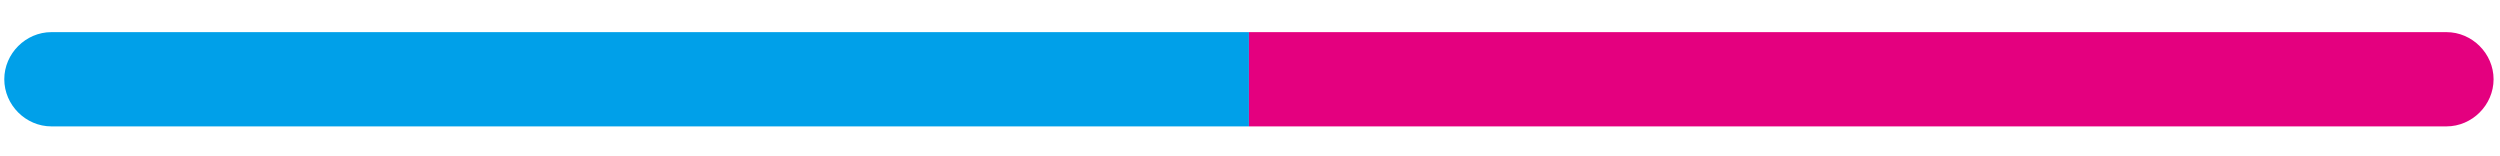 <?xml version="1.0" encoding="utf-8"?>
<!-- Generator: Adobe Illustrator 24.0.1, SVG Export Plug-In . SVG Version: 6.00 Build 0)  -->
<svg version="1.1" id="圖層_1" xmlns="http://www.w3.org/2000/svg" xmlns:xlink="http://www.w3.org/1999/xlink" x="0px" y="0px"
	 viewBox="0 0 116.7 7.3" style="enable-background:new 0 0 116.7 7.3;" xml:space="preserve">
<style type="text/css">
	.st0{fill:#00A0E9;}
	.st1{fill:#FFFFFF;}
	.st2{fill:url(#SVGID_1_);}
	.st3{fill:url(#SVGID_2_);}
	.st4{fill:url(#SVGID_3_);}
	.st5{opacity:0.31;fill:#B4B3B3;}
	.st6{fill:url(#SVGID_4_);}
	.st7{fill:url(#SVGID_5_);}
	.st8{opacity:0.42;fill:#B4B3B3;}
	.st9{fill:url(#SVGID_6_);}
	.st10{opacity:5.000000e-02;}
	.st11{fill:#B4B3B3;}
	.st12{opacity:0.22;fill:#7F8080;}
	.st13{fill:url(#SVGID_7_);}
	.st14{opacity:0.1;fill:#B4B3B3;}
	.st15{fill:url(#SVGID_8_);}
	.st16{fill:url(#SVGID_9_);}
	.st17{fill:url(#SVGID_10_);}
	.st18{fill:url(#SVGID_11_);}
	.st19{fill:url(#SVGID_12_);}
	.st20{fill:url(#SVGID_13_);}
	.st21{fill:url(#SVGID_14_);}
	.st22{fill:url(#SVGID_15_);}
	.st23{fill:#E4007F;}
	.st24{opacity:0.58;}
	.st25{clip-path:url(#SVGID_25_);}
	.st26{opacity:0.48;}
	.st27{fill:url(#SVGID_28_);}
	.st28{fill:url(#SVGID_29_);}
	.st29{fill:url(#SVGID_30_);}
	.st30{fill:url(#SVGID_31_);}
	.st31{fill:url(#SVGID_32_);}
	.st32{fill:url(#SVGID_33_);}
	.st33{fill:url(#SVGID_34_);}
	.st34{fill:url(#SVGID_35_);}
	.st35{opacity:0.5;}
	.st36{fill:url(#SVGID_36_);}
	.st37{fill:url(#SVGID_37_);}
	.st38{fill:url(#SVGID_38_);}
	.st39{fill:url(#SVGID_39_);}
	.st40{fill:url(#SVGID_40_);}
	.st41{fill:url(#SVGID_41_);}
	.st42{fill:url(#SVGID_42_);}
	.st43{fill:url(#SVGID_43_);}
	.st44{fill:url(#SVGID_44_);}
	.st45{fill:url(#SVGID_45_);}
	.st46{fill:url(#SVGID_46_);}
	.st47{fill:url(#SVGID_47_);}
	.st48{fill:url(#SVGID_48_);}
	.st49{fill:url(#SVGID_49_);}
	.st50{fill:url(#SVGID_50_);}
	.st51{fill:url(#SVGID_51_);}
	.st52{fill:url(#SVGID_52_);}
	.st53{fill:url(#SVGID_53_);}
	.st54{fill:url(#SVGID_54_);}
	.st55{fill:url(#SVGID_55_);}
	.st56{opacity:0.26;}
	.st57{fill:url(#SVGID_60_);}
	.st58{fill:url(#SVGID_61_);}
	.st59{fill:url(#SVGID_62_);}
	.st60{fill:url(#SVGID_63_);}
	.st61{fill:url(#SVGID_64_);}
	.st62{fill:url(#SVGID_65_);}
	.st63{fill:url(#SVGID_66_);}
	.st64{fill:url(#SVGID_67_);}
	.st65{fill:url(#SVGID_68_);}
	.st66{fill:url(#SVGID_69_);}
	.st67{fill:url(#SVGID_70_);}
	.st68{fill:url(#SVGID_71_);}
	.st69{fill:url(#SVGID_72_);}
	.st70{fill:url(#SVGID_73_);}
	.st71{fill:url(#SVGID_74_);}
	.st72{fill:url(#SVGID_75_);}
	.st73{filter:url(#Adobe_OpacityMaskFilter);}
	.st74{filter:url(#Adobe_OpacityMaskFilter_1_);}
	.st75{mask:url(#SVGID_76_);fill:url(#SVGID_77_);}
	.st76{opacity:0.5;fill:url(#SVGID_78_);}
	.st77{filter:url(#Adobe_OpacityMaskFilter_2_);}
	.st78{filter:url(#Adobe_OpacityMaskFilter_3_);}
	.st79{mask:url(#SVGID_79_);fill:url(#SVGID_80_);}
	.st80{opacity:0.5;fill:url(#SVGID_81_);}
	.st81{filter:url(#Adobe_OpacityMaskFilter_4_);}
	.st82{filter:url(#Adobe_OpacityMaskFilter_5_);}
	.st83{mask:url(#SVGID_82_);fill:url(#SVGID_83_);}
	.st84{opacity:0.5;fill:url(#SVGID_84_);}
	.st85{filter:url(#Adobe_OpacityMaskFilter_6_);}
	.st86{filter:url(#Adobe_OpacityMaskFilter_7_);}
	.st87{mask:url(#SVGID_85_);fill:url(#SVGID_86_);}
	.st88{opacity:0.5;fill:url(#SVGID_87_);}
	.st89{opacity:0.41;fill:url(#SVGID_88_);}
	.st90{fill:url(#SVGID_91_);}
	.st91{fill:url(#SVGID_92_);stroke:#3E3A39;stroke-width:0.176;stroke-miterlimit:10;}
	.st92{fill:#FFFFFF;stroke:#E60012;stroke-width:0.138;stroke-miterlimit:10;}
	.st93{fill:url(#SVGID_93_);}
	.st94{fill:#3E3A39;}
	.st95{fill:url(#SVGID_94_);}
	.st96{fill:url(#SVGID_95_);}
	.st97{fill:url(#SVGID_96_);}
	.st98{fill:url(#SVGID_97_);stroke:#000000;stroke-width:0.371;stroke-miterlimit:10;}
	.st99{fill:url(#SVGID_98_);}
	.st100{fill:url(#SVGID_99_);stroke:#F6D600;stroke-width:0.176;stroke-miterlimit:10;}
	.st101{fill:url(#SVGID_100_);}
	.st102{fill:url(#SVGID_101_);}
	.st103{fill:url(#SVGID_102_);}
	.st104{fill:url(#SVGID_103_);}
	.st105{fill:url(#SVGID_104_);}
	.st106{fill:url(#SVGID_105_);}
	.st107{fill:url(#SVGID_106_);stroke:#3E3A39;stroke-width:0.176;stroke-miterlimit:10;}
	.st108{clip-path:url(#SVGID_108_);fill:url(#SVGID_109_);}
	.st109{fill:#005394;}
	.st110{fill:none;}
	.st111{fill:#BBCD20;}
	.st112{fill:#231815;}
	.st113{fill:url(#SVGID_110_);}
	.st114{fill:url(#SVGID_111_);}
	.st115{fill:url(#SVGID_112_);}
	.st116{fill:url(#SVGID_113_);}
	.st117{fill:url(#SVGID_114_);}
	.st118{fill:url(#SVGID_115_);}
	.st119{fill:url(#SVGID_116_);}
	.st120{fill:url(#SVGID_117_);}
	.st121{fill:url(#SVGID_118_);}
	.st122{fill:url(#SVGID_119_);}
	.st123{fill:url(#SVGID_120_);}
	.st124{fill:url(#SVGID_121_);}
	.st125{fill:url(#SVGID_122_);}
	.st126{fill:url(#SVGID_123_);}
	.st127{fill:url(#SVGID_124_);}
	.st128{fill:url(#SVGID_125_);}
	.st129{clip-path:url(#SVGID_135_);}
	.st130{clip-path:url(#SVGID_153_);}
	.st131{fill:url(#SVGID_156_);}
	.st132{fill:url(#SVGID_157_);}
	.st133{fill:url(#SVGID_158_);}
	.st134{fill:url(#SVGID_159_);}
	.st135{fill:url(#SVGID_160_);}
	.st136{fill:url(#SVGID_161_);}
	.st137{fill:url(#SVGID_162_);}
	.st138{fill:url(#SVGID_163_);}
	.st139{fill:url(#SVGID_164_);}
	.st140{fill:url(#SVGID_165_);}
	.st141{fill:url(#SVGID_166_);}
	.st142{fill:url(#SVGID_167_);}
	.st143{fill:url(#SVGID_168_);}
	.st144{fill:url(#SVGID_169_);}
	.st145{fill:url(#SVGID_170_);}
	.st146{fill:url(#SVGID_171_);}
	.st147{fill:url(#SVGID_172_);}
	.st148{fill:url(#SVGID_173_);}
	.st149{fill:url(#SVGID_174_);}
	.st150{fill:url(#SVGID_175_);}
	.st151{fill:url(#SVGID_176_);}
	.st152{fill:url(#SVGID_177_);}
	.st153{fill:url(#SVGID_178_);}
	.st154{fill:url(#SVGID_179_);}
	.st155{fill:url(#SVGID_180_);}
	.st156{fill:url(#SVGID_181_);}
	.st157{fill:url(#SVGID_182_);}
	.st158{fill:url(#SVGID_183_);}
	.st159{fill:url(#SVGID_188_);}
	.st160{fill:url(#SVGID_189_);}
	.st161{fill:url(#SVGID_190_);}
	.st162{fill:url(#SVGID_191_);}
	.st163{fill:url(#SVGID_192_);}
	.st164{fill:url(#SVGID_193_);}
	.st165{fill:url(#SVGID_194_);}
	.st166{fill:url(#SVGID_195_);}
	.st167{fill:url(#SVGID_196_);}
	.st168{fill:url(#SVGID_197_);}
	.st169{fill:url(#SVGID_198_);}
	.st170{fill:url(#SVGID_199_);}
	.st171{fill:url(#SVGID_200_);}
	.st172{fill:url(#SVGID_201_);}
	.st173{fill:url(#SVGID_202_);}
	.st174{fill:url(#SVGID_203_);}
	.st175{filter:url(#Adobe_OpacityMaskFilter_8_);}
	.st176{filter:url(#Adobe_OpacityMaskFilter_9_);}
	.st177{mask:url(#SVGID_204_);fill:url(#SVGID_205_);}
	.st178{opacity:0.5;fill:url(#SVGID_206_);}
	.st179{filter:url(#Adobe_OpacityMaskFilter_10_);}
	.st180{filter:url(#Adobe_OpacityMaskFilter_11_);}
	.st181{mask:url(#SVGID_207_);fill:url(#SVGID_208_);}
	.st182{opacity:0.5;fill:url(#SVGID_209_);}
	.st183{filter:url(#Adobe_OpacityMaskFilter_12_);}
	.st184{filter:url(#Adobe_OpacityMaskFilter_13_);}
	.st185{mask:url(#SVGID_210_);fill:url(#SVGID_211_);}
	.st186{opacity:0.5;fill:url(#SVGID_212_);}
	.st187{filter:url(#Adobe_OpacityMaskFilter_14_);}
	.st188{filter:url(#Adobe_OpacityMaskFilter_15_);}
	.st189{mask:url(#SVGID_213_);fill:url(#SVGID_214_);}
	.st190{opacity:0.5;fill:url(#SVGID_215_);}
	.st191{opacity:0.41;fill:url(#SVGID_216_);}
	.st192{fill:url(#SVGID_219_);}
	.st193{clip-path:url(#SVGID_229_);}
	.st194{fill:url(#SVGID_238_);stroke:#3E3A39;stroke-width:0.176;stroke-miterlimit:10;}
	.st195{fill:url(#SVGID_239_);}
	.st196{fill:url(#SVGID_240_);}
	.st197{fill:url(#SVGID_241_);}
	.st198{fill:url(#SVGID_242_);}
	.st199{fill:url(#SVGID_243_);stroke:#000000;stroke-width:0.371;stroke-miterlimit:10;}
	.st200{fill:url(#SVGID_244_);}
	.st201{fill:url(#SVGID_245_);stroke:#F6D600;stroke-width:0.176;stroke-miterlimit:10;}
	.st202{fill:url(#SVGID_246_);}
	.st203{fill:url(#SVGID_247_);}
	.st204{fill:url(#SVGID_248_);}
	.st205{fill:url(#SVGID_249_);}
	.st206{fill:url(#SVGID_250_);}
	.st207{fill:url(#SVGID_251_);}
	.st208{fill:url(#SVGID_252_);stroke:#3E3A39;stroke-width:0.176;stroke-miterlimit:10;}
	.st209{clip-path:url(#SVGID_254_);fill:url(#SVGID_255_);}
	.st210{fill:url(#SVGID_256_);}
	.st211{fill:url(#SVGID_257_);}
	.st212{fill:url(#SVGID_258_);}
	.st213{fill:url(#SVGID_259_);}
	.st214{fill:url(#SVGID_260_);}
	.st215{fill:url(#SVGID_261_);}
	.st216{fill:url(#SVGID_262_);}
	.st217{fill:url(#SVGID_263_);}
	.st218{fill:url(#SVGID_264_);}
	.st219{fill:url(#SVGID_265_);}
	.st220{fill:url(#SVGID_266_);}
	.st221{fill:url(#SVGID_267_);}
	.st222{fill:url(#SVGID_268_);}
	.st223{fill:url(#SVGID_269_);}
	.st224{fill:url(#SVGID_270_);}
	.st225{clip-path:url(#SVGID_280_);}
	.st226{fill:url(#SVGID_283_);}
	.st227{fill:url(#SVGID_284_);}
	.st228{fill:url(#SVGID_285_);}
	.st229{fill:url(#SVGID_286_);}
	.st230{fill:url(#SVGID_287_);}
	.st231{fill:url(#SVGID_288_);}
	.st232{fill:url(#SVGID_289_);}
	.st233{fill:url(#SVGID_290_);}
	.st234{fill:url(#SVGID_291_);}
	.st235{fill:url(#SVGID_292_);}
	.st236{fill:url(#SVGID_293_);}
	.st237{fill:url(#SVGID_294_);}
	.st238{fill:url(#SVGID_295_);}
	.st239{fill:url(#SVGID_296_);}
	.st240{fill:url(#SVGID_297_);}
	.st241{fill:url(#SVGID_298_);}
	.st242{fill:url(#SVGID_299_);}
	.st243{fill:url(#SVGID_300_);}
	.st244{fill:url(#SVGID_301_);}
	.st245{fill:url(#SVGID_302_);}
	.st246{fill:url(#SVGID_303_);}
	.st247{fill:url(#SVGID_304_);}
	.st248{fill:url(#SVGID_305_);}
	.st249{fill:url(#SVGID_306_);}
	.st250{fill:url(#SVGID_307_);}
	.st251{fill:url(#SVGID_308_);}
	.st252{fill:url(#SVGID_309_);}
	.st253{fill:url(#SVGID_310_);}
	.st254{fill:url(#SVGID_315_);}
	.st255{fill:url(#SVGID_316_);}
	.st256{fill:url(#SVGID_317_);}
	.st257{fill:url(#SVGID_318_);}
	.st258{fill:url(#SVGID_319_);}
	.st259{fill:url(#SVGID_320_);}
	.st260{fill:url(#SVGID_321_);}
	.st261{fill:url(#SVGID_322_);}
	.st262{fill:url(#SVGID_323_);}
	.st263{fill:url(#SVGID_324_);}
	.st264{fill:url(#SVGID_325_);}
	.st265{fill:url(#SVGID_326_);}
	.st266{fill:url(#SVGID_327_);}
	.st267{fill:url(#SVGID_328_);}
	.st268{fill:url(#SVGID_329_);}
	.st269{fill:url(#SVGID_330_);}
	.st270{filter:url(#Adobe_OpacityMaskFilter_16_);}
	.st271{filter:url(#Adobe_OpacityMaskFilter_17_);}
	.st272{mask:url(#SVGID_331_);fill:url(#SVGID_332_);}
	.st273{opacity:0.5;fill:url(#SVGID_333_);}
	.st274{filter:url(#Adobe_OpacityMaskFilter_18_);}
	.st275{filter:url(#Adobe_OpacityMaskFilter_19_);}
	.st276{mask:url(#SVGID_334_);fill:url(#SVGID_335_);}
	.st277{opacity:0.5;fill:url(#SVGID_336_);}
	.st278{filter:url(#Adobe_OpacityMaskFilter_20_);}
	.st279{filter:url(#Adobe_OpacityMaskFilter_21_);}
	.st280{mask:url(#SVGID_337_);fill:url(#SVGID_338_);}
	.st281{opacity:0.5;fill:url(#SVGID_339_);}
	.st282{filter:url(#Adobe_OpacityMaskFilter_22_);}
	.st283{filter:url(#Adobe_OpacityMaskFilter_23_);}
	.st284{mask:url(#SVGID_340_);fill:url(#SVGID_341_);}
	.st285{opacity:0.5;fill:url(#SVGID_342_);}
	.st286{opacity:0.41;fill:url(#SVGID_343_);}
	.st287{fill:url(#SVGID_346_);}
	.st288{fill:url(#SVGID_347_);stroke:#3E3A39;stroke-width:0.176;stroke-miterlimit:10;}
	.st289{fill:url(#SVGID_348_);}
	.st290{fill:url(#SVGID_349_);}
	.st291{fill:url(#SVGID_350_);}
	.st292{fill:url(#SVGID_351_);}
	.st293{fill:url(#SVGID_352_);stroke:#000000;stroke-width:0.371;stroke-miterlimit:10;}
	.st294{fill:url(#SVGID_353_);}
	.st295{fill:url(#SVGID_354_);stroke:#F6D600;stroke-width:0.176;stroke-miterlimit:10;}
	.st296{fill:url(#SVGID_355_);}
	.st297{fill:url(#SVGID_356_);}
	.st298{fill:url(#SVGID_357_);}
	.st299{fill:url(#SVGID_358_);}
	.st300{fill:url(#SVGID_359_);}
	.st301{fill:url(#SVGID_360_);}
	.st302{fill:url(#SVGID_361_);stroke:#3E3A39;stroke-width:0.176;stroke-miterlimit:10;}
	.st303{clip-path:url(#SVGID_363_);fill:url(#SVGID_364_);}
	.st304{fill:url(#SVGID_365_);}
	.st305{fill:url(#SVGID_366_);}
	.st306{fill:url(#SVGID_367_);}
	.st307{fill:url(#SVGID_368_);}
	.st308{fill:url(#SVGID_369_);}
	.st309{fill:url(#SVGID_370_);}
	.st310{fill:url(#SVGID_371_);}
	.st311{fill:url(#SVGID_372_);}
	.st312{fill:url(#SVGID_373_);}
	.st313{fill:url(#SVGID_374_);}
	.st314{fill:url(#SVGID_375_);}
	.st315{fill:url(#SVGID_376_);}
	.st316{fill:url(#SVGID_377_);}
	.st317{fill:url(#SVGID_378_);}
	.st318{fill:url(#SVGID_379_);}
	.st319{fill:url(#SVGID_380_);}
	.st320{clip-path:url(#SVGID_390_);}
	.st321{clip-path:url(#SVGID_408_);}
	.st322{fill:url(#SVGID_411_);}
	.st323{fill:url(#SVGID_412_);}
	.st324{fill:url(#SVGID_413_);}
	.st325{fill:url(#SVGID_414_);}
	.st326{fill:url(#SVGID_415_);}
	.st327{fill:url(#SVGID_416_);}
	.st328{fill:url(#SVGID_417_);}
	.st329{fill:url(#SVGID_418_);}
	.st330{fill:url(#SVGID_419_);}
	.st331{fill:url(#SVGID_420_);}
	.st332{fill:url(#SVGID_421_);}
	.st333{fill:url(#SVGID_422_);}
	.st334{fill:url(#SVGID_423_);}
	.st335{fill:url(#SVGID_424_);}
	.st336{fill:url(#SVGID_425_);}
	.st337{fill:url(#SVGID_426_);}
	.st338{fill:url(#SVGID_427_);}
	.st339{fill:url(#SVGID_428_);}
	.st340{fill:url(#SVGID_429_);}
	.st341{fill:url(#SVGID_430_);}
	.st342{fill:url(#SVGID_431_);}
	.st343{fill:url(#SVGID_432_);}
	.st344{fill:url(#SVGID_433_);}
	.st345{fill:url(#SVGID_434_);}
	.st346{fill:url(#SVGID_435_);}
	.st347{fill:url(#SVGID_436_);}
	.st348{fill:url(#SVGID_437_);}
	.st349{fill:url(#SVGID_438_);}
	.st350{fill:url(#SVGID_443_);}
	.st351{fill:url(#SVGID_444_);}
	.st352{fill:url(#SVGID_445_);}
	.st353{fill:url(#SVGID_446_);}
	.st354{fill:url(#SVGID_447_);}
	.st355{fill:url(#SVGID_448_);}
	.st356{fill:url(#SVGID_449_);}
	.st357{fill:url(#SVGID_450_);}
	.st358{fill:url(#SVGID_451_);}
	.st359{fill:url(#SVGID_452_);}
	.st360{fill:url(#SVGID_453_);}
	.st361{fill:url(#SVGID_454_);}
	.st362{fill:url(#SVGID_455_);}
	.st363{fill:url(#SVGID_456_);}
	.st364{fill:url(#SVGID_457_);}
	.st365{fill:url(#SVGID_458_);}
	.st366{filter:url(#Adobe_OpacityMaskFilter_24_);}
	.st367{filter:url(#Adobe_OpacityMaskFilter_25_);}
	.st368{mask:url(#SVGID_459_);fill:url(#SVGID_460_);}
	.st369{opacity:0.5;fill:url(#SVGID_461_);}
	.st370{filter:url(#Adobe_OpacityMaskFilter_26_);}
	.st371{filter:url(#Adobe_OpacityMaskFilter_27_);}
	.st372{mask:url(#SVGID_462_);fill:url(#SVGID_463_);}
	.st373{opacity:0.5;fill:url(#SVGID_464_);}
	.st374{filter:url(#Adobe_OpacityMaskFilter_28_);}
	.st375{filter:url(#Adobe_OpacityMaskFilter_29_);}
	.st376{mask:url(#SVGID_465_);fill:url(#SVGID_466_);}
	.st377{opacity:0.5;fill:url(#SVGID_467_);}
	.st378{filter:url(#Adobe_OpacityMaskFilter_30_);}
	.st379{filter:url(#Adobe_OpacityMaskFilter_31_);}
	.st380{mask:url(#SVGID_468_);fill:url(#SVGID_469_);}
	.st381{opacity:0.5;fill:url(#SVGID_470_);}
	.st382{opacity:0.41;fill:url(#SVGID_471_);}
	.st383{fill:url(#SVGID_474_);}
	.st384{clip-path:url(#SVGID_484_);}
	.st385{fill:url(#SVGID_493_);stroke:#3E3A39;stroke-width:0.176;stroke-miterlimit:10;}
	.st386{fill:url(#SVGID_494_);}
	.st387{fill:url(#SVGID_495_);}
	.st388{fill:url(#SVGID_496_);}
	.st389{fill:url(#SVGID_497_);}
	.st390{fill:url(#SVGID_498_);stroke:#000000;stroke-width:0.371;stroke-miterlimit:10;}
	.st391{fill:url(#SVGID_499_);}
	.st392{fill:url(#SVGID_500_);stroke:#F6D600;stroke-width:0.176;stroke-miterlimit:10;}
	.st393{fill:url(#SVGID_501_);}
	.st394{fill:url(#SVGID_502_);}
	.st395{fill:url(#SVGID_503_);}
	.st396{fill:url(#SVGID_504_);}
	.st397{fill:url(#SVGID_505_);}
	.st398{fill:url(#SVGID_506_);}
	.st399{fill:url(#SVGID_507_);stroke:#3E3A39;stroke-width:0.176;stroke-miterlimit:10;}
	.st400{clip-path:url(#SVGID_509_);fill:url(#SVGID_510_);}
	.st401{fill:#EFEFEF;}
	.st402{fill:url(#SVGID_511_);}
	.st403{fill:url(#SVGID_512_);}
	.st404{fill:url(#SVGID_513_);}
	.st405{fill:url(#SVGID_514_);}
	.st406{fill:url(#SVGID_515_);}
	.st407{fill:url(#SVGID_516_);}
	.st408{fill:url(#SVGID_517_);}
	.st409{fill:url(#SVGID_518_);}
	.st410{fill:url(#SVGID_519_);}
	.st411{fill:url(#SVGID_520_);}
	.st412{fill:url(#SVGID_521_);}
	.st413{fill:url(#SVGID_522_);}
	.st414{fill:url(#SVGID_523_);}
	.st415{fill:url(#SVGID_524_);}
	.st416{fill:url(#SVGID_525_);}
	.st417{fill:url(#SVGID_526_);}
	.st418{clip-path:url(#SVGID_536_);}
	.st419{clip-path:url(#SVGID_554_);}
	.st420{fill:url(#SVGID_557_);}
	.st421{fill:url(#SVGID_558_);}
	.st422{fill:url(#SVGID_559_);}
	.st423{fill:url(#SVGID_560_);}
	.st424{fill:url(#SVGID_561_);}
	.st425{fill:url(#SVGID_562_);}
	.st426{fill:url(#SVGID_563_);}
	.st427{fill:url(#SVGID_564_);}
	.st428{fill:url(#SVGID_565_);}
	.st429{fill:url(#SVGID_566_);}
	.st430{fill:url(#SVGID_567_);}
	.st431{fill:url(#SVGID_568_);}
	.st432{fill:url(#SVGID_569_);}
	.st433{fill:url(#SVGID_570_);}
	.st434{fill:url(#SVGID_571_);}
	.st435{fill:url(#SVGID_572_);}
	.st436{fill:url(#SVGID_573_);}
	.st437{fill:url(#SVGID_574_);}
	.st438{fill:url(#SVGID_575_);}
	.st439{fill:url(#SVGID_576_);}
	.st440{fill:url(#SVGID_577_);}
	.st441{fill:url(#SVGID_578_);}
	.st442{fill:url(#SVGID_579_);}
	.st443{fill:url(#SVGID_580_);}
	.st444{fill:url(#SVGID_581_);}
	.st445{fill:url(#SVGID_582_);}
	.st446{fill:url(#SVGID_583_);}
	.st447{fill:url(#SVGID_584_);}
	.st448{fill:url(#SVGID_589_);}
	.st449{fill:url(#SVGID_590_);}
	.st450{fill:url(#SVGID_591_);}
	.st451{fill:url(#SVGID_592_);}
	.st452{fill:url(#SVGID_593_);}
	.st453{fill:url(#SVGID_594_);}
	.st454{fill:url(#SVGID_595_);}
	.st455{fill:url(#SVGID_596_);}
	.st456{fill:url(#SVGID_597_);}
	.st457{fill:url(#SVGID_598_);}
	.st458{fill:url(#SVGID_599_);}
	.st459{fill:url(#SVGID_600_);}
	.st460{fill:url(#SVGID_601_);}
	.st461{fill:url(#SVGID_602_);}
	.st462{fill:url(#SVGID_603_);}
	.st463{fill:url(#SVGID_604_);}
	.st464{filter:url(#Adobe_OpacityMaskFilter_32_);}
	.st465{filter:url(#Adobe_OpacityMaskFilter_33_);}
	.st466{mask:url(#SVGID_605_);fill:url(#SVGID_606_);}
	.st467{opacity:0.5;fill:url(#SVGID_607_);}
	.st468{filter:url(#Adobe_OpacityMaskFilter_34_);}
	.st469{filter:url(#Adobe_OpacityMaskFilter_35_);}
	.st470{mask:url(#SVGID_608_);fill:url(#SVGID_609_);}
	.st471{opacity:0.5;fill:url(#SVGID_610_);}
	.st472{filter:url(#Adobe_OpacityMaskFilter_36_);}
	.st473{filter:url(#Adobe_OpacityMaskFilter_37_);}
	.st474{mask:url(#SVGID_611_);fill:url(#SVGID_612_);}
	.st475{opacity:0.5;fill:url(#SVGID_613_);}
	.st476{filter:url(#Adobe_OpacityMaskFilter_38_);}
	.st477{filter:url(#Adobe_OpacityMaskFilter_39_);}
	.st478{mask:url(#SVGID_614_);fill:url(#SVGID_615_);}
	.st479{opacity:0.5;fill:url(#SVGID_616_);}
	.st480{opacity:0.41;fill:url(#SVGID_617_);}
	.st481{fill:url(#SVGID_620_);}
	.st482{clip-path:url(#SVGID_630_);}
	.st483{fill:url(#SVGID_639_);stroke:#3E3A39;stroke-width:0.229;stroke-miterlimit:10;}
	.st484{fill:#FFFFFF;stroke:#E60012;stroke-width:0.179;stroke-miterlimit:10;}
	.st485{fill:url(#SVGID_640_);}
	.st486{fill:url(#SVGID_641_);}
	.st487{fill:url(#SVGID_642_);}
	.st488{fill:url(#SVGID_643_);}
	.st489{fill:url(#SVGID_644_);stroke:#000000;stroke-width:0.483;stroke-miterlimit:10;}
	.st490{fill:url(#SVGID_645_);}
	.st491{fill:url(#SVGID_646_);stroke:#F6D600;stroke-width:0.229;stroke-miterlimit:10;}
	.st492{fill:url(#SVGID_647_);}
	.st493{fill:url(#SVGID_648_);}
	.st494{fill:url(#SVGID_649_);}
	.st495{fill:url(#SVGID_650_);}
	.st496{fill:url(#SVGID_651_);}
	.st497{fill:url(#SVGID_652_);}
	.st498{fill:url(#SVGID_653_);stroke:#3E3A39;stroke-width:0.229;stroke-miterlimit:10;}
	.st499{clip-path:url(#SVGID_655_);fill:url(#SVGID_656_);}
	.st500{fill:url(#SVGID_657_);}
	.st501{fill:url(#SVGID_658_);}
	.st502{fill:url(#SVGID_659_);}
	.st503{fill:url(#SVGID_660_);}
	.st504{fill:url(#SVGID_661_);}
	.st505{fill:url(#SVGID_662_);}
	.st506{fill:url(#SVGID_663_);}
	.st507{fill:url(#SVGID_664_);}
	.st508{fill:url(#SVGID_665_);}
	.st509{fill:url(#SVGID_666_);}
	.st510{fill:url(#SVGID_667_);}
	.st511{fill:url(#SVGID_668_);}
	.st512{fill:url(#SVGID_669_);}
	.st513{fill:url(#SVGID_670_);}
	.st514{fill:url(#SVGID_671_);}
	.st515{fill:url(#SVGID_672_);}
	.st516{clip-path:url(#SVGID_682_);}
	.st517{clip-path:url(#SVGID_700_);}
	.st518{fill:url(#SVGID_703_);}
	.st519{fill:url(#SVGID_704_);}
	.st520{fill:url(#SVGID_705_);}
	.st521{fill:url(#SVGID_706_);}
	.st522{fill:url(#SVGID_707_);}
	.st523{fill:url(#SVGID_708_);}
	.st524{fill:url(#SVGID_709_);}
	.st525{fill:url(#SVGID_710_);}
	.st526{fill:url(#SVGID_711_);}
	.st527{fill:url(#SVGID_712_);}
	.st528{fill:url(#SVGID_713_);}
	.st529{fill:url(#SVGID_714_);}
	.st530{fill:url(#SVGID_715_);}
	.st531{fill:url(#SVGID_716_);}
	.st532{fill:url(#SVGID_717_);}
	.st533{fill:url(#SVGID_718_);}
	.st534{fill:url(#SVGID_719_);}
	.st535{fill:url(#SVGID_720_);}
	.st536{fill:url(#SVGID_721_);}
	.st537{fill:url(#SVGID_722_);}
	.st538{fill:url(#SVGID_723_);}
	.st539{fill:url(#SVGID_724_);}
	.st540{fill:url(#SVGID_725_);}
	.st541{fill:url(#SVGID_726_);}
	.st542{fill:url(#SVGID_727_);}
	.st543{fill:url(#SVGID_728_);}
	.st544{fill:url(#SVGID_729_);}
	.st545{fill:url(#SVGID_730_);}
	.st546{fill:url(#SVGID_735_);}
	.st547{fill:url(#SVGID_736_);}
	.st548{fill:url(#SVGID_737_);}
	.st549{fill:url(#SVGID_738_);}
	.st550{fill:url(#SVGID_739_);}
	.st551{fill:url(#SVGID_740_);}
	.st552{fill:url(#SVGID_741_);}
	.st553{fill:url(#SVGID_742_);}
	.st554{fill:url(#SVGID_743_);}
	.st555{fill:url(#SVGID_744_);}
	.st556{fill:url(#SVGID_745_);}
	.st557{fill:url(#SVGID_746_);}
	.st558{fill:url(#SVGID_747_);}
	.st559{fill:url(#SVGID_748_);}
	.st560{fill:url(#SVGID_749_);}
	.st561{fill:url(#SVGID_750_);}
	.st562{filter:url(#Adobe_OpacityMaskFilter_40_);}
	.st563{filter:url(#Adobe_OpacityMaskFilter_41_);}
	.st564{mask:url(#SVGID_751_);fill:url(#SVGID_752_);}
	.st565{opacity:0.5;fill:url(#SVGID_753_);}
	.st566{filter:url(#Adobe_OpacityMaskFilter_42_);}
	.st567{filter:url(#Adobe_OpacityMaskFilter_43_);}
	.st568{mask:url(#SVGID_754_);fill:url(#SVGID_755_);}
	.st569{opacity:0.5;fill:url(#SVGID_756_);}
	.st570{filter:url(#Adobe_OpacityMaskFilter_44_);}
	.st571{filter:url(#Adobe_OpacityMaskFilter_45_);}
	.st572{mask:url(#SVGID_757_);fill:url(#SVGID_758_);}
	.st573{opacity:0.5;fill:url(#SVGID_759_);}
	.st574{filter:url(#Adobe_OpacityMaskFilter_46_);}
	.st575{filter:url(#Adobe_OpacityMaskFilter_47_);}
	.st576{mask:url(#SVGID_760_);fill:url(#SVGID_761_);}
	.st577{opacity:0.5;fill:url(#SVGID_762_);}
	.st578{opacity:0.41;fill:url(#SVGID_763_);}
	.st579{fill:url(#SVGID_766_);}
	.st580{clip-path:url(#SVGID_776_);}
	.st581{fill:url(#SVGID_785_);stroke:#3E3A39;stroke-width:0.229;stroke-miterlimit:10;}
	.st582{fill:url(#SVGID_786_);}
	.st583{fill:url(#SVGID_787_);}
	.st584{fill:url(#SVGID_788_);}
	.st585{fill:url(#SVGID_789_);}
	.st586{fill:url(#SVGID_790_);stroke:#000000;stroke-width:0.483;stroke-miterlimit:10;}
	.st587{fill:url(#SVGID_791_);}
	.st588{fill:url(#SVGID_792_);stroke:#F6D600;stroke-width:0.229;stroke-miterlimit:10;}
	.st589{fill:url(#SVGID_793_);}
	.st590{fill:url(#SVGID_794_);}
	.st591{fill:url(#SVGID_795_);}
	.st592{fill:url(#SVGID_796_);}
	.st593{fill:url(#SVGID_797_);}
	.st594{fill:url(#SVGID_798_);}
	.st595{fill:url(#SVGID_799_);stroke:#3E3A39;stroke-width:0.229;stroke-miterlimit:10;}
	.st596{clip-path:url(#SVGID_801_);fill:url(#SVGID_802_);}
	.st597{fill:#FFF100;}
</style>
<g>
	<path class="st0" d="M2.4,1.5c-1.2,0-2.2,1-2.2,2.2c0,1.2,1,2.2,2.2,2.2h55.9V1.5H2.4z"/>
	<path class="st23" d="M114.2,1.5H58.3v4.4h55.9c1.2,0,2.2-1,2.2-2.2C116.4,2.5,115.4,1.5,114.2,1.5z"/>
</g>
</svg>
